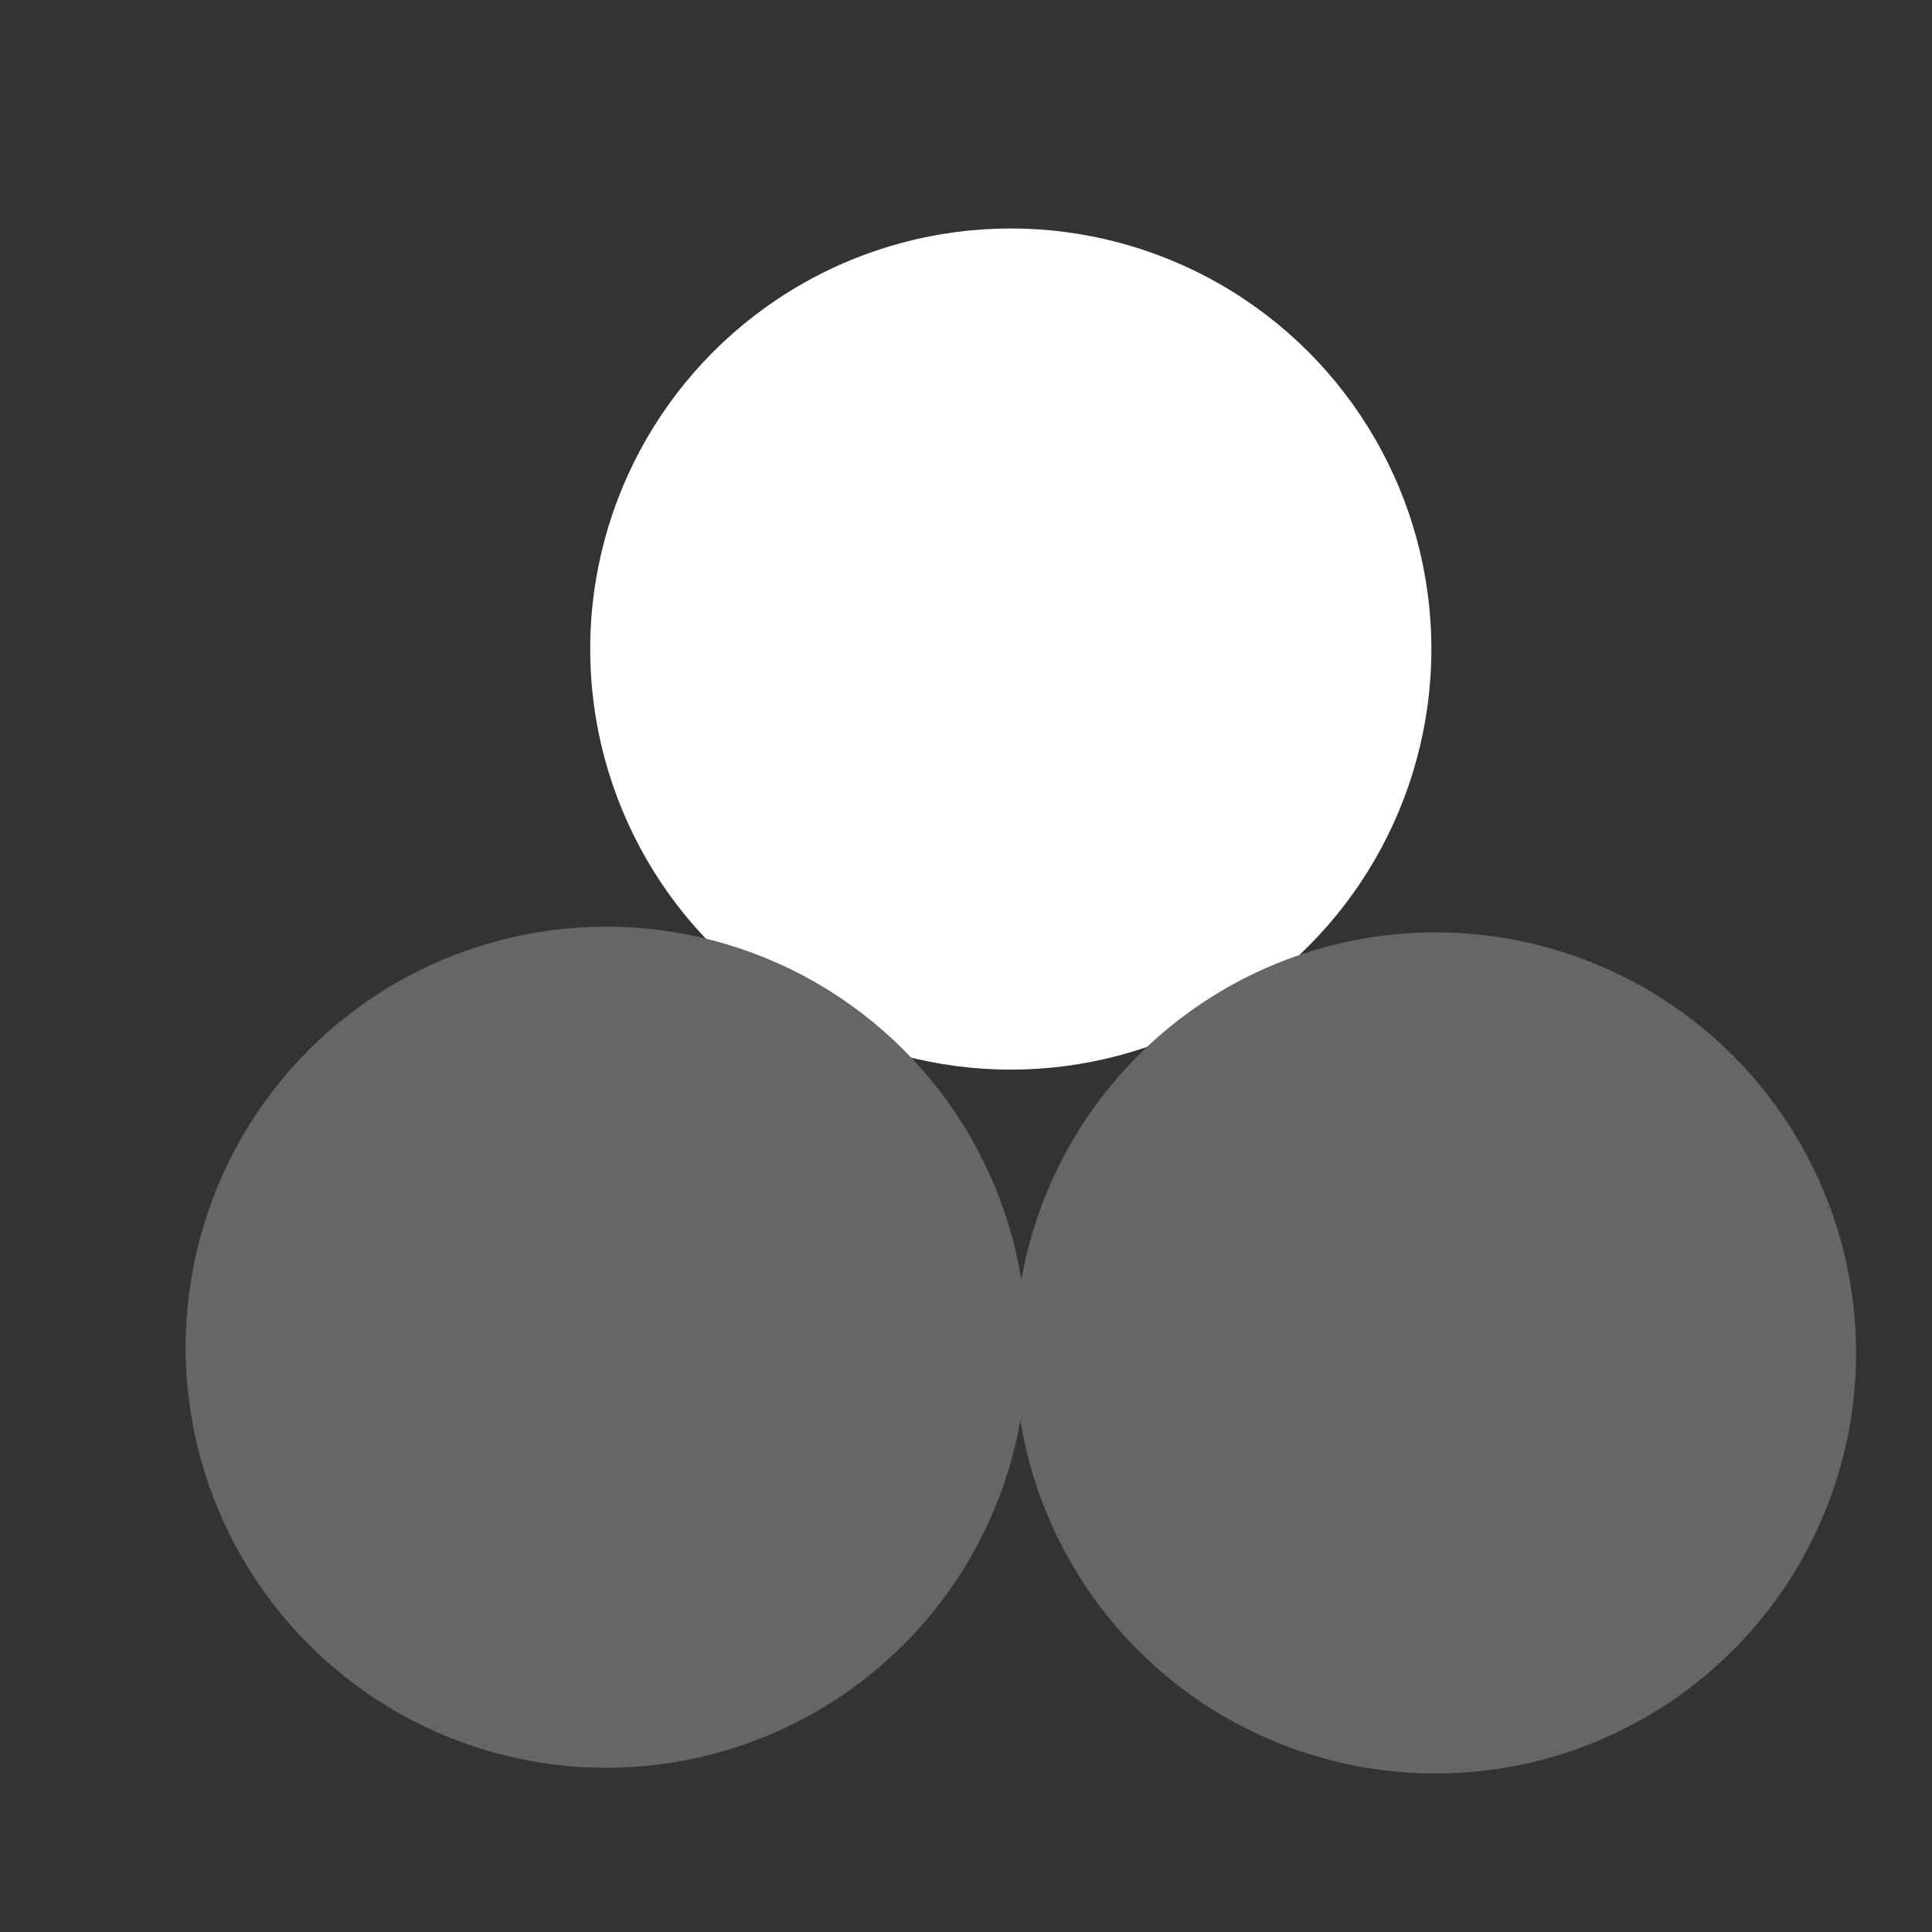 <?xml version="1.0" standalone="no"?>
<!DOCTYPE svg PUBLIC "-//W3C//DTD SVG 1.1//EN" "http://www.w3.org/Graphics/SVG/1.1/DTD/svg11.dtd">
<svg width="100%" height="100%" viewBox="0 0 55 55" version="1.1" xmlns="http://www.w3.org/2000/svg" xmlns:xlink="http://www.w3.org/1999/xlink" xml:space="preserve" style="fill-rule:evenodd;clip-rule:evenodd;stroke-linejoin:round;stroke-miterlimit:1.414;">
    <rect x="0" y="0" width="55" height="55" fill="#333333" stroke="none"/>
    <g transform="matrix(1,0,0,1,5.009,-3.323)">
        <circle cx="23.766" cy="21.8" r="11.973" style="fill:#ffffff;"/>
    </g>
    <g transform="matrix(1,0,0,1,-6.508,16.553)">
        <circle cx="23.766" cy="21.8" r="11.973" style="fill:#666666;"/>
    </g>
    <g transform="matrix(1,0,0,1,17.1,16.715)">
        <circle cx="23.766" cy="21.8" r="11.973" style="fill:#666666;"/>
    </g>
</svg>
